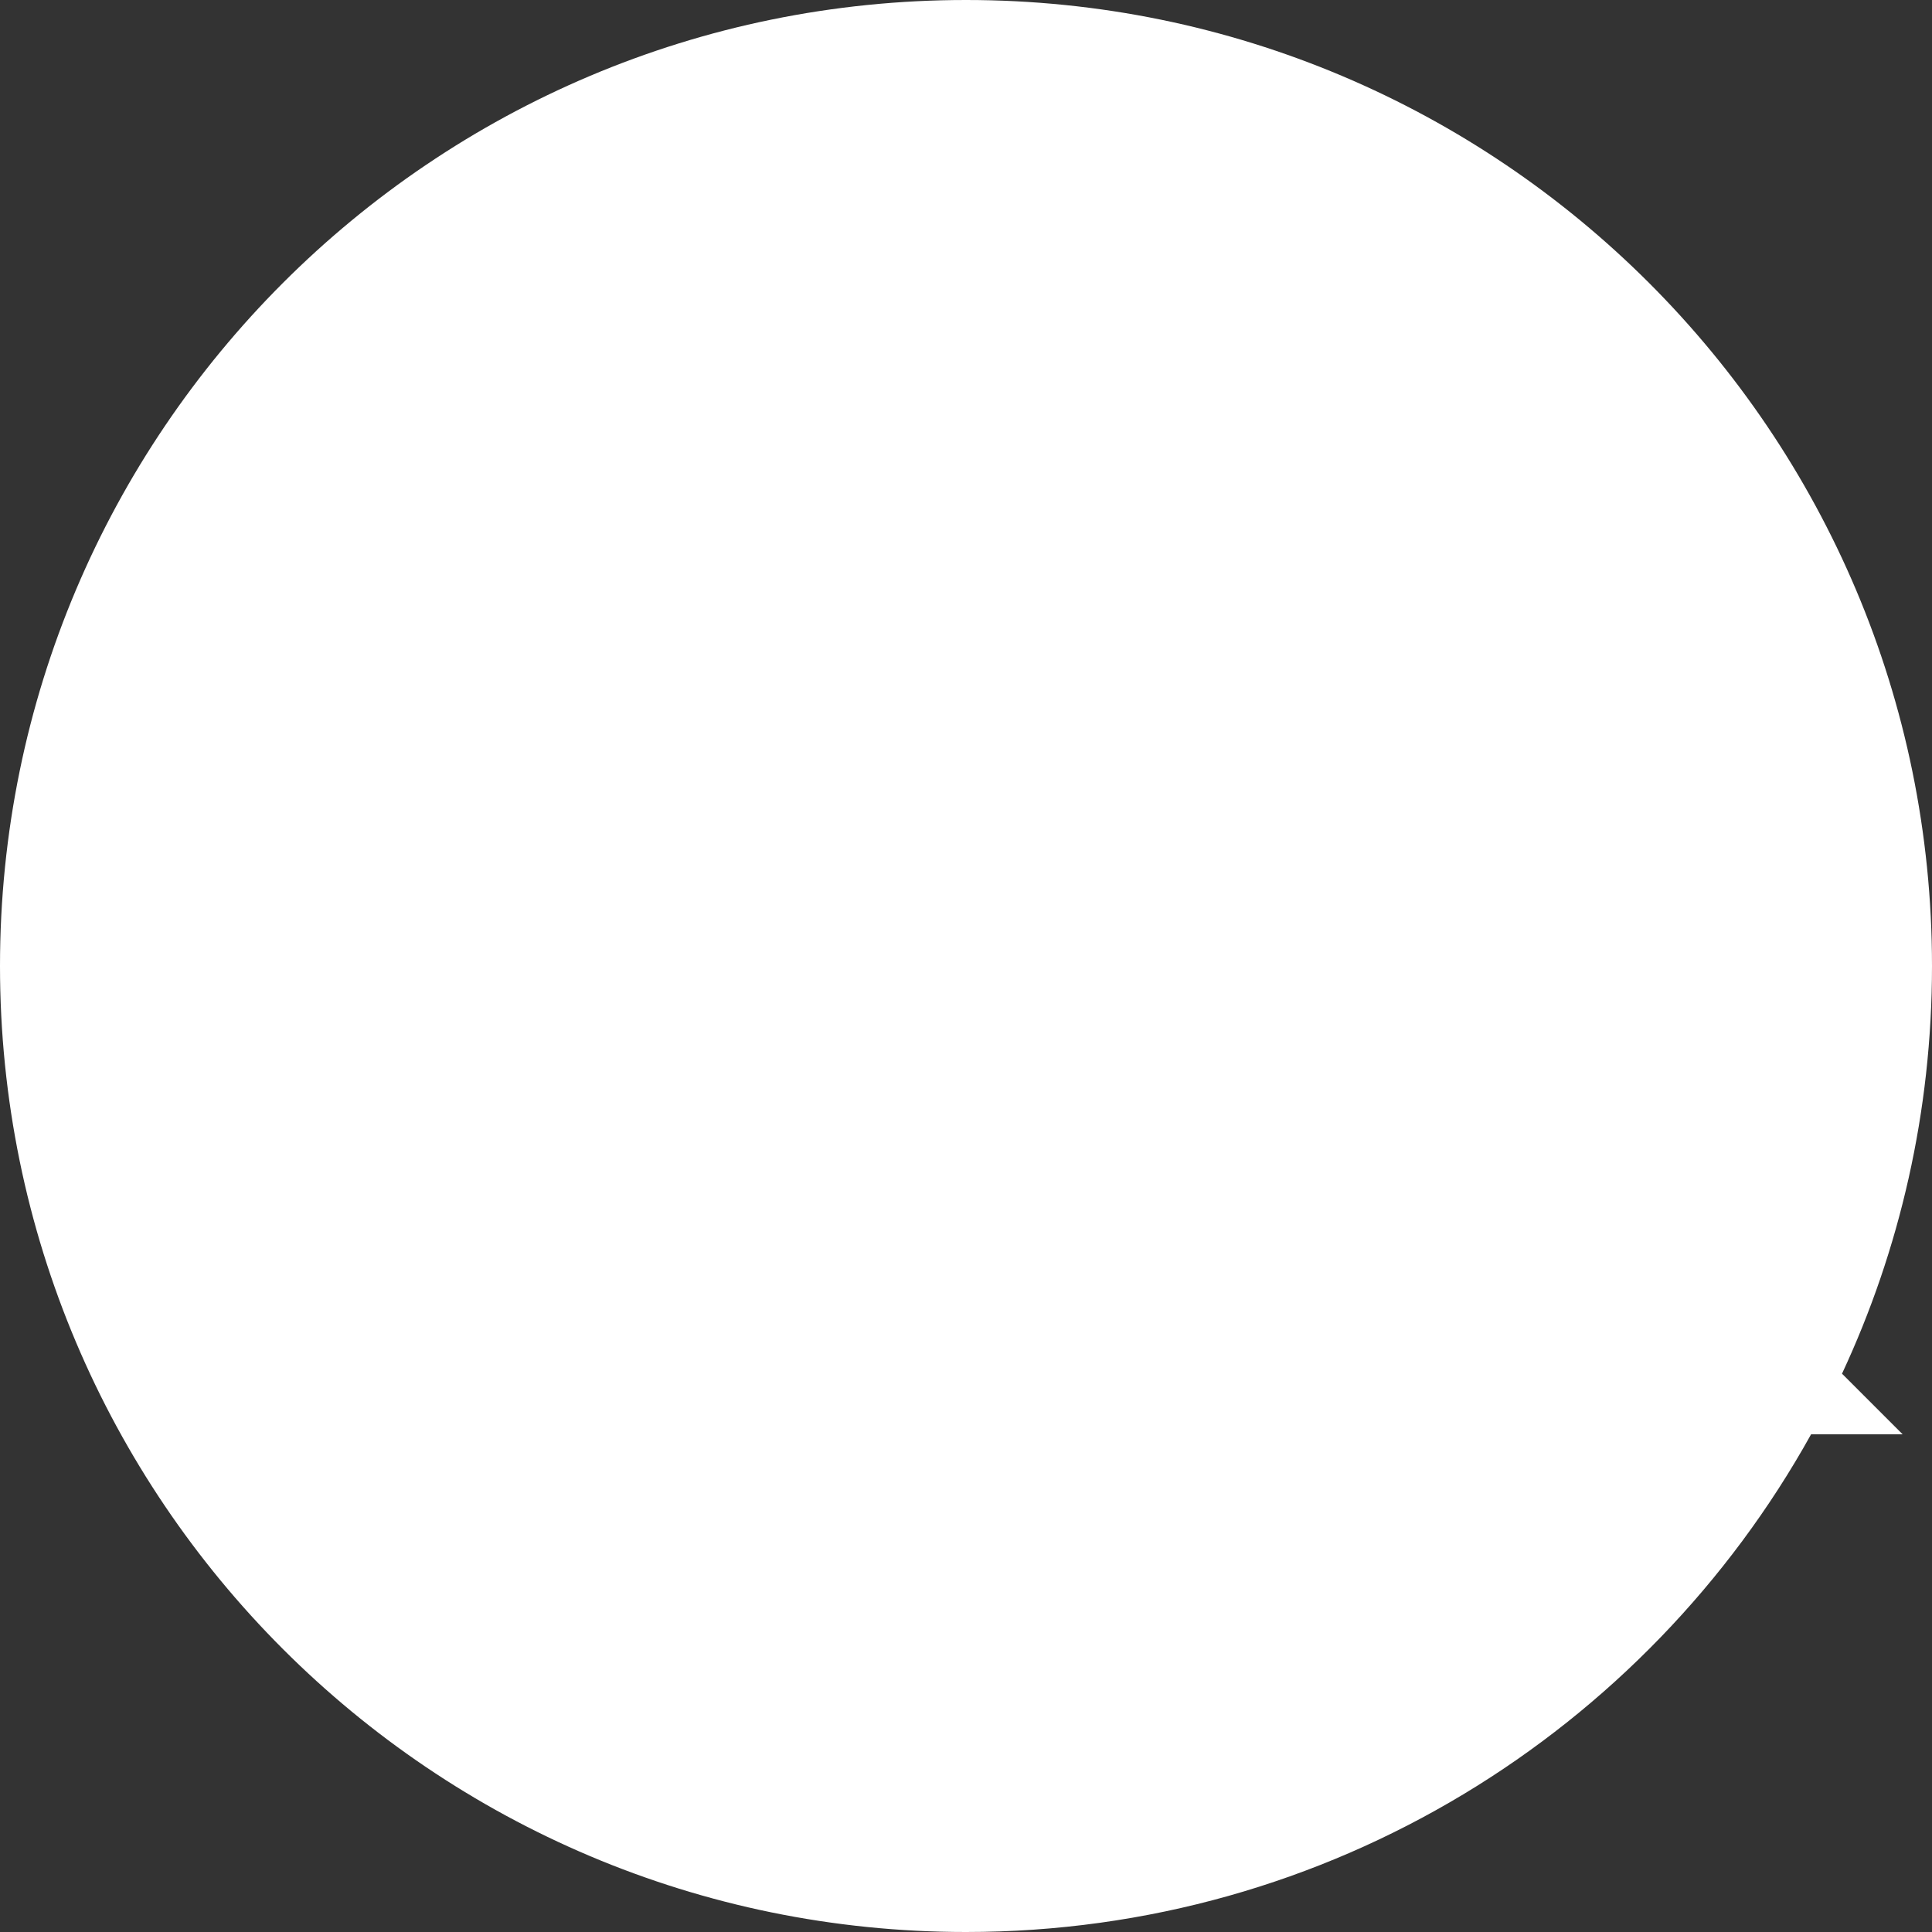 <svg width="1250" height="1250" viewBox="0 0 1250 1250" fill="none" xmlns="http://www.w3.org/2000/svg">
<rect x="0" y="0" width="1250" height="1250" fill="#333333" stroke="none"/>
<path fill-rule="evenodd" clip-rule="evenodd" d="M1191.78 888.775C1229.14 808.634 1250 719.254 1250 625C1250 279.822 970.178 0 625 0C279.822 0 0 279.822 0 625C0 970.178 279.822 1250 625 1250C860.238 1250 1065.12 1120.04 1171.77 928H1231L1191.78 888.775Z" fill="white"/>
</svg>
